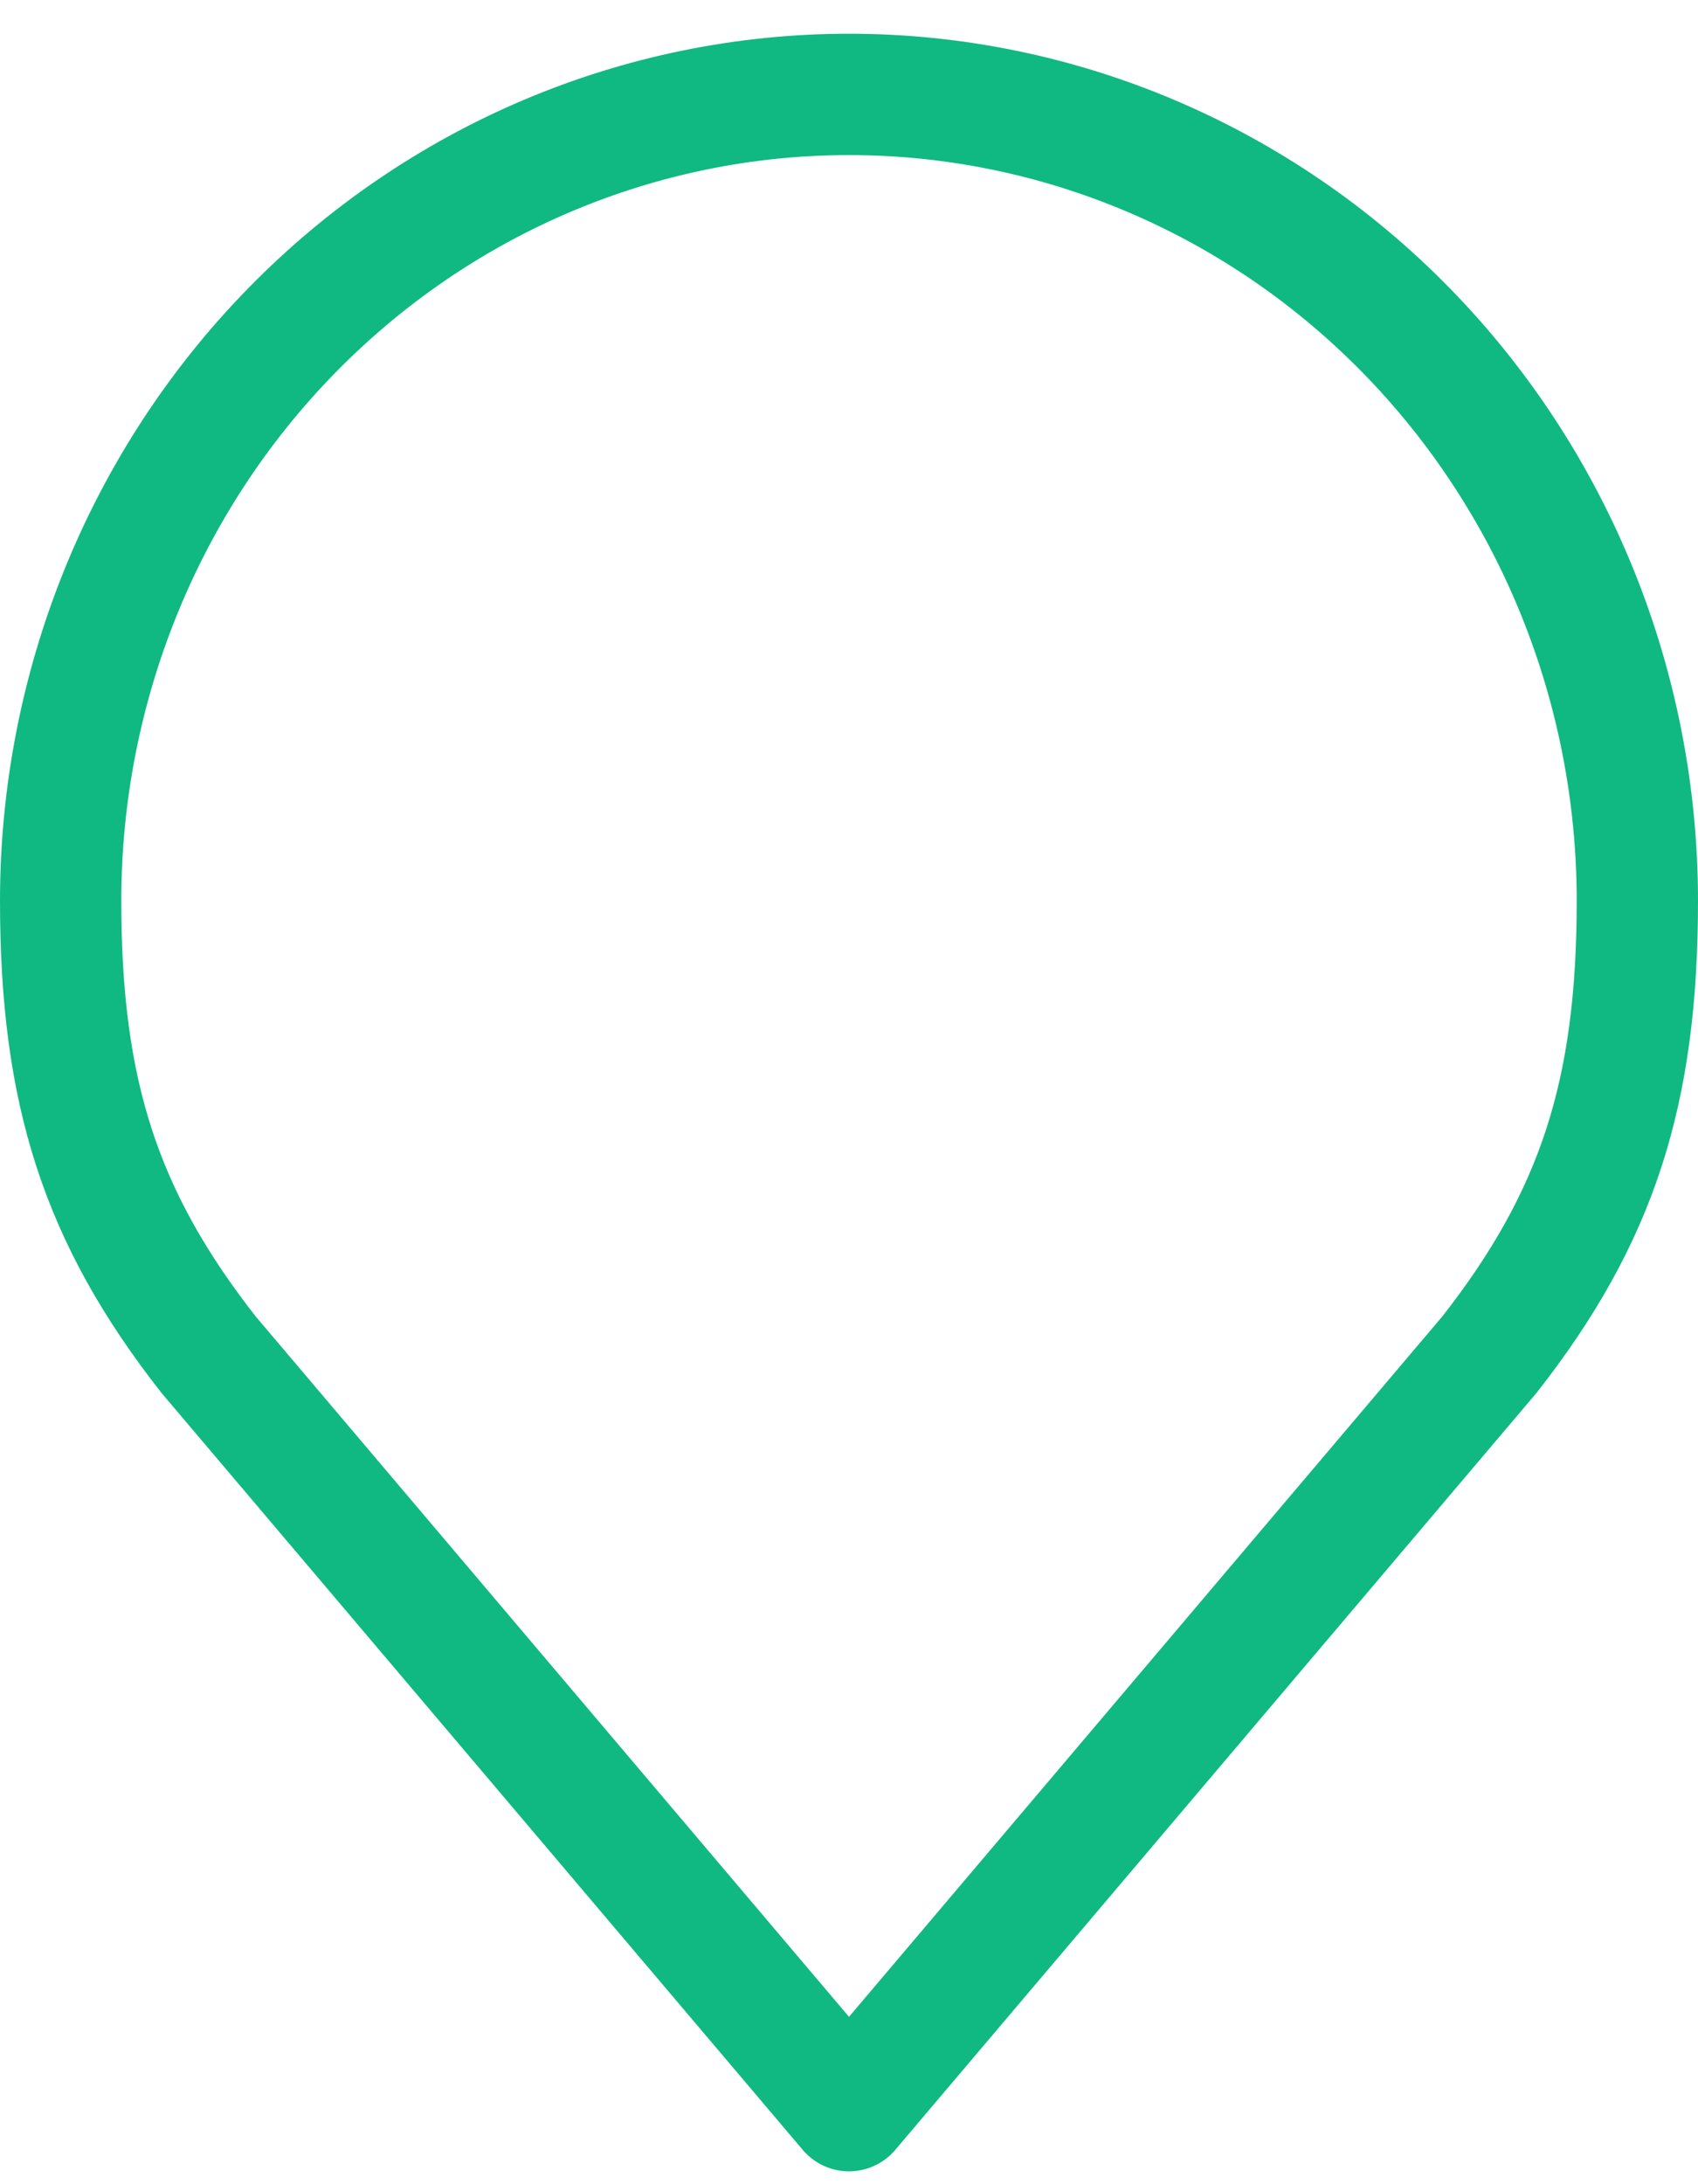 <svg width="28" height="36" viewBox="0 0 28 36" fill="none" xmlns="http://www.w3.org/2000/svg">
<path d="M14 1.556C10.552 1.556 7.246 2.957 4.808 5.45C2.37 7.942 1 11.323 1 14.849C1 17.992 1.653 20.049 3.438 22.326L14 34.788L24.562 22.326C26.347 20.049 27 17.992 27 14.849C27 11.323 25.63 7.942 23.192 5.45C20.754 2.957 17.448 1.556 14 1.556V1.556Z" stroke="#10B981" stroke-width="2" stroke-linecap="round" stroke-linejoin="round"/>
</svg>
